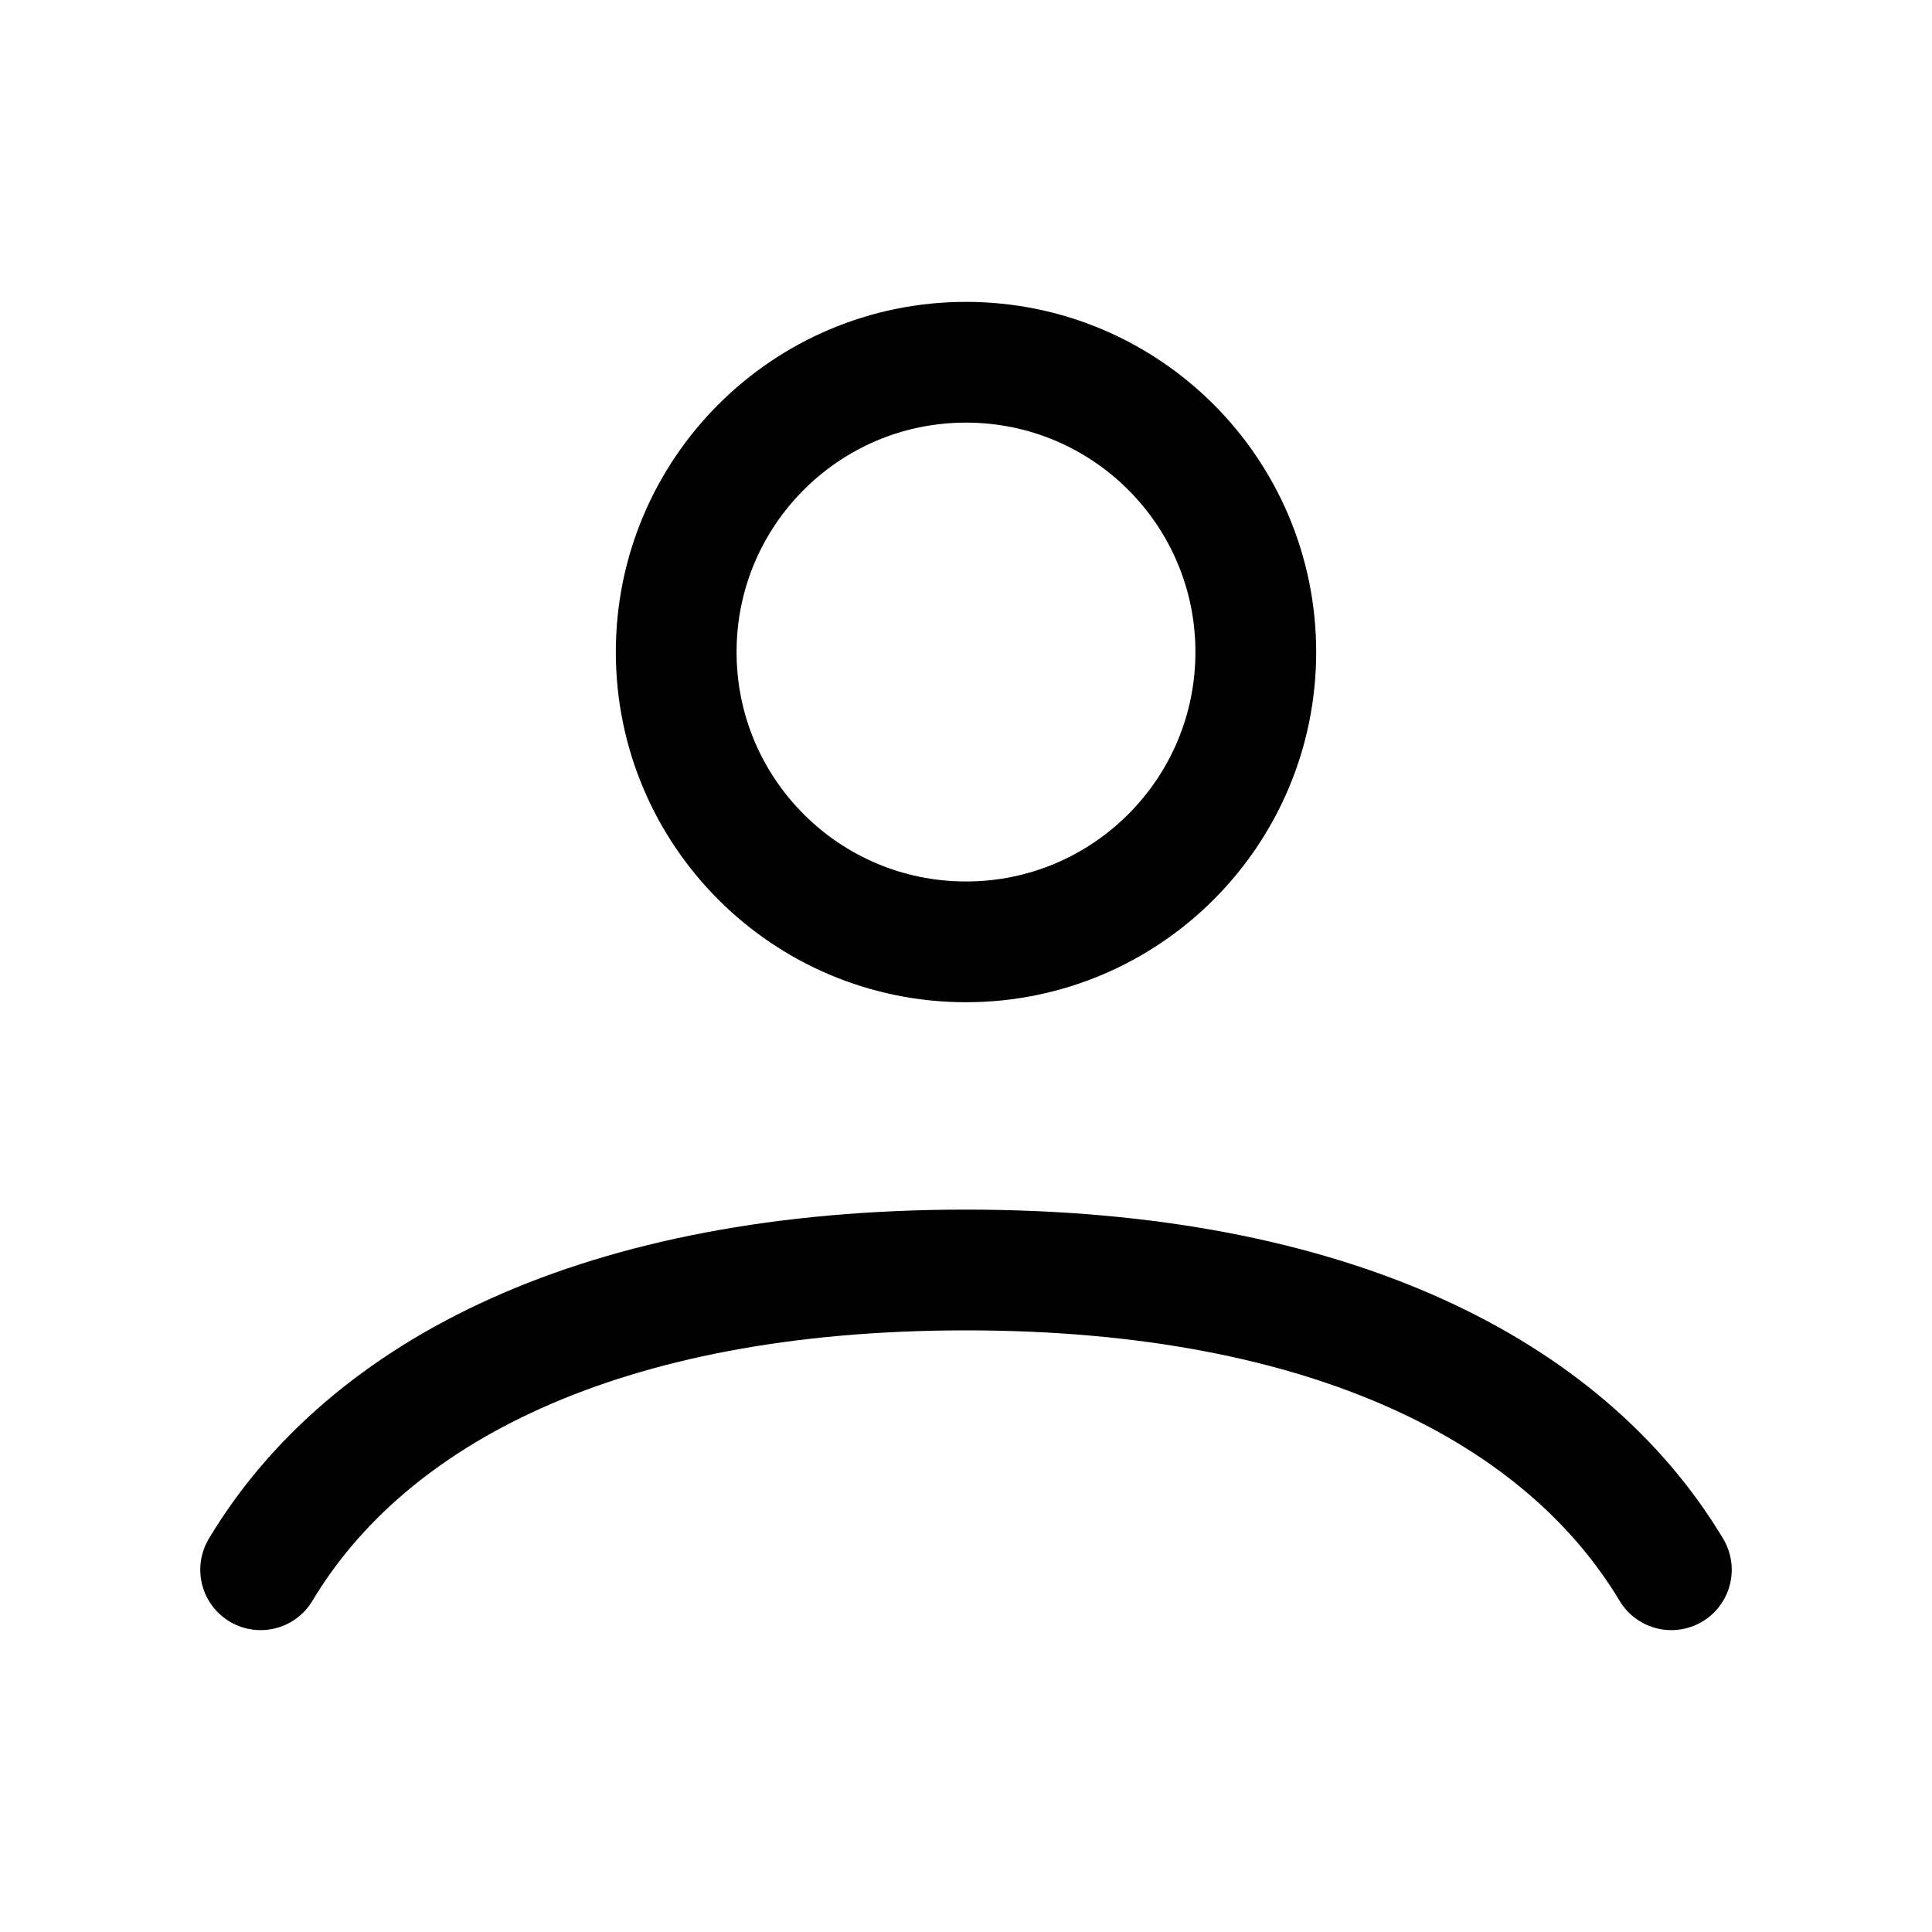 <svg width="32" height="32" viewBox="0 0 32 32" fill="none" xmlns="http://www.w3.org/2000/svg">
<g id="Icons">
<path id="Icon" d="M4.317 26C6.084 23.052 9.957 21.035 16 21.035C22.043 21.035 25.916 23.052 27.683 26M20.8 10.8C20.8 13.451 18.651 15.6 16 15.6C13.349 15.6 11.2 13.451 11.2 10.8C11.2 8.149 13.349 6 16 6C18.651 6 20.8 8.149 20.8 10.8Z" stroke="black" stroke-width="2" stroke-linecap="round"/>
</g>
</svg>
